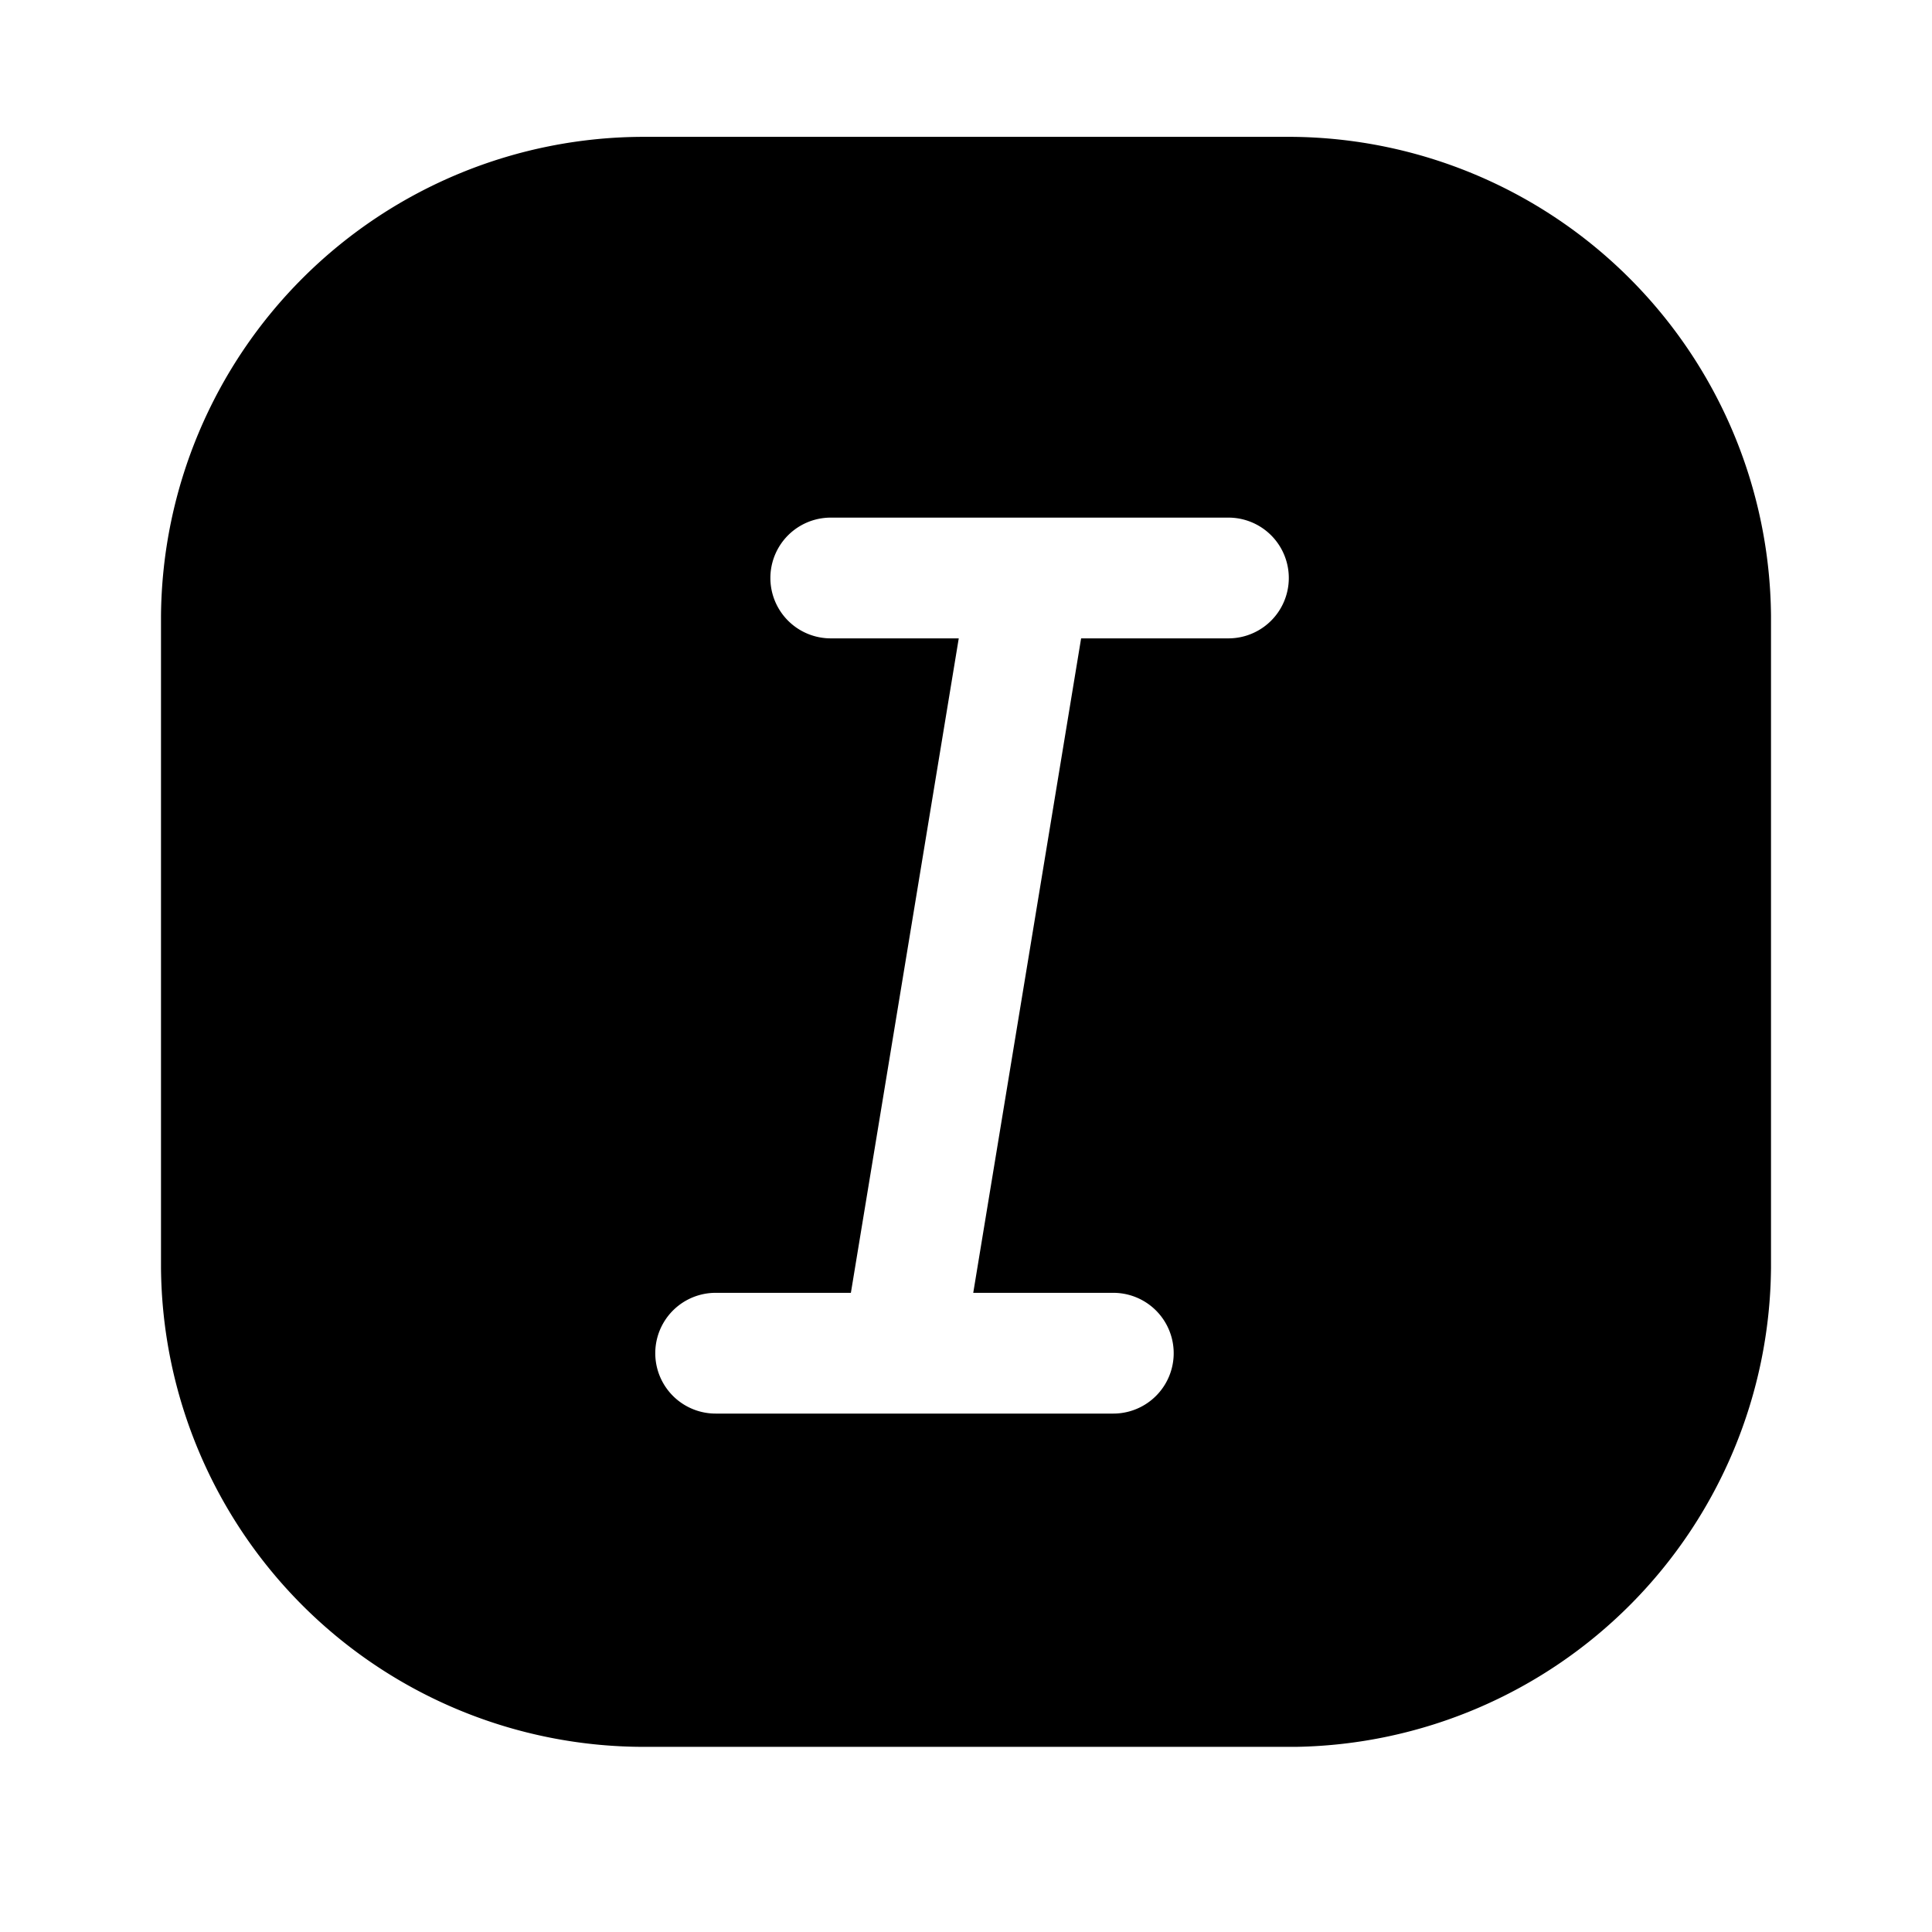 <svg xmlns="http://www.w3.org/2000/svg" viewBox="0 0 24 24"><g id="text"><path id="text-italic" d="M16.05,1.7H8A6,6,0,0,0,2,7.65v8.1A6,6,0,0,0,8,21.7h8.1A6,6,0,0,0,22,15.75V7.65A6,6,0,0,0,16.05,1.7Zm-.79,6.23H13.43l-1.34,8.13h1.74a.75.75,0,1,1,0,1.5H8.89a.75.75,0,0,1,0-1.5h1.68l1.34-8.13H10.32a.75.75,0,0,1,0-1.5h4.94a.75.75,0,0,1,0,1.5Z"/></g></svg>
